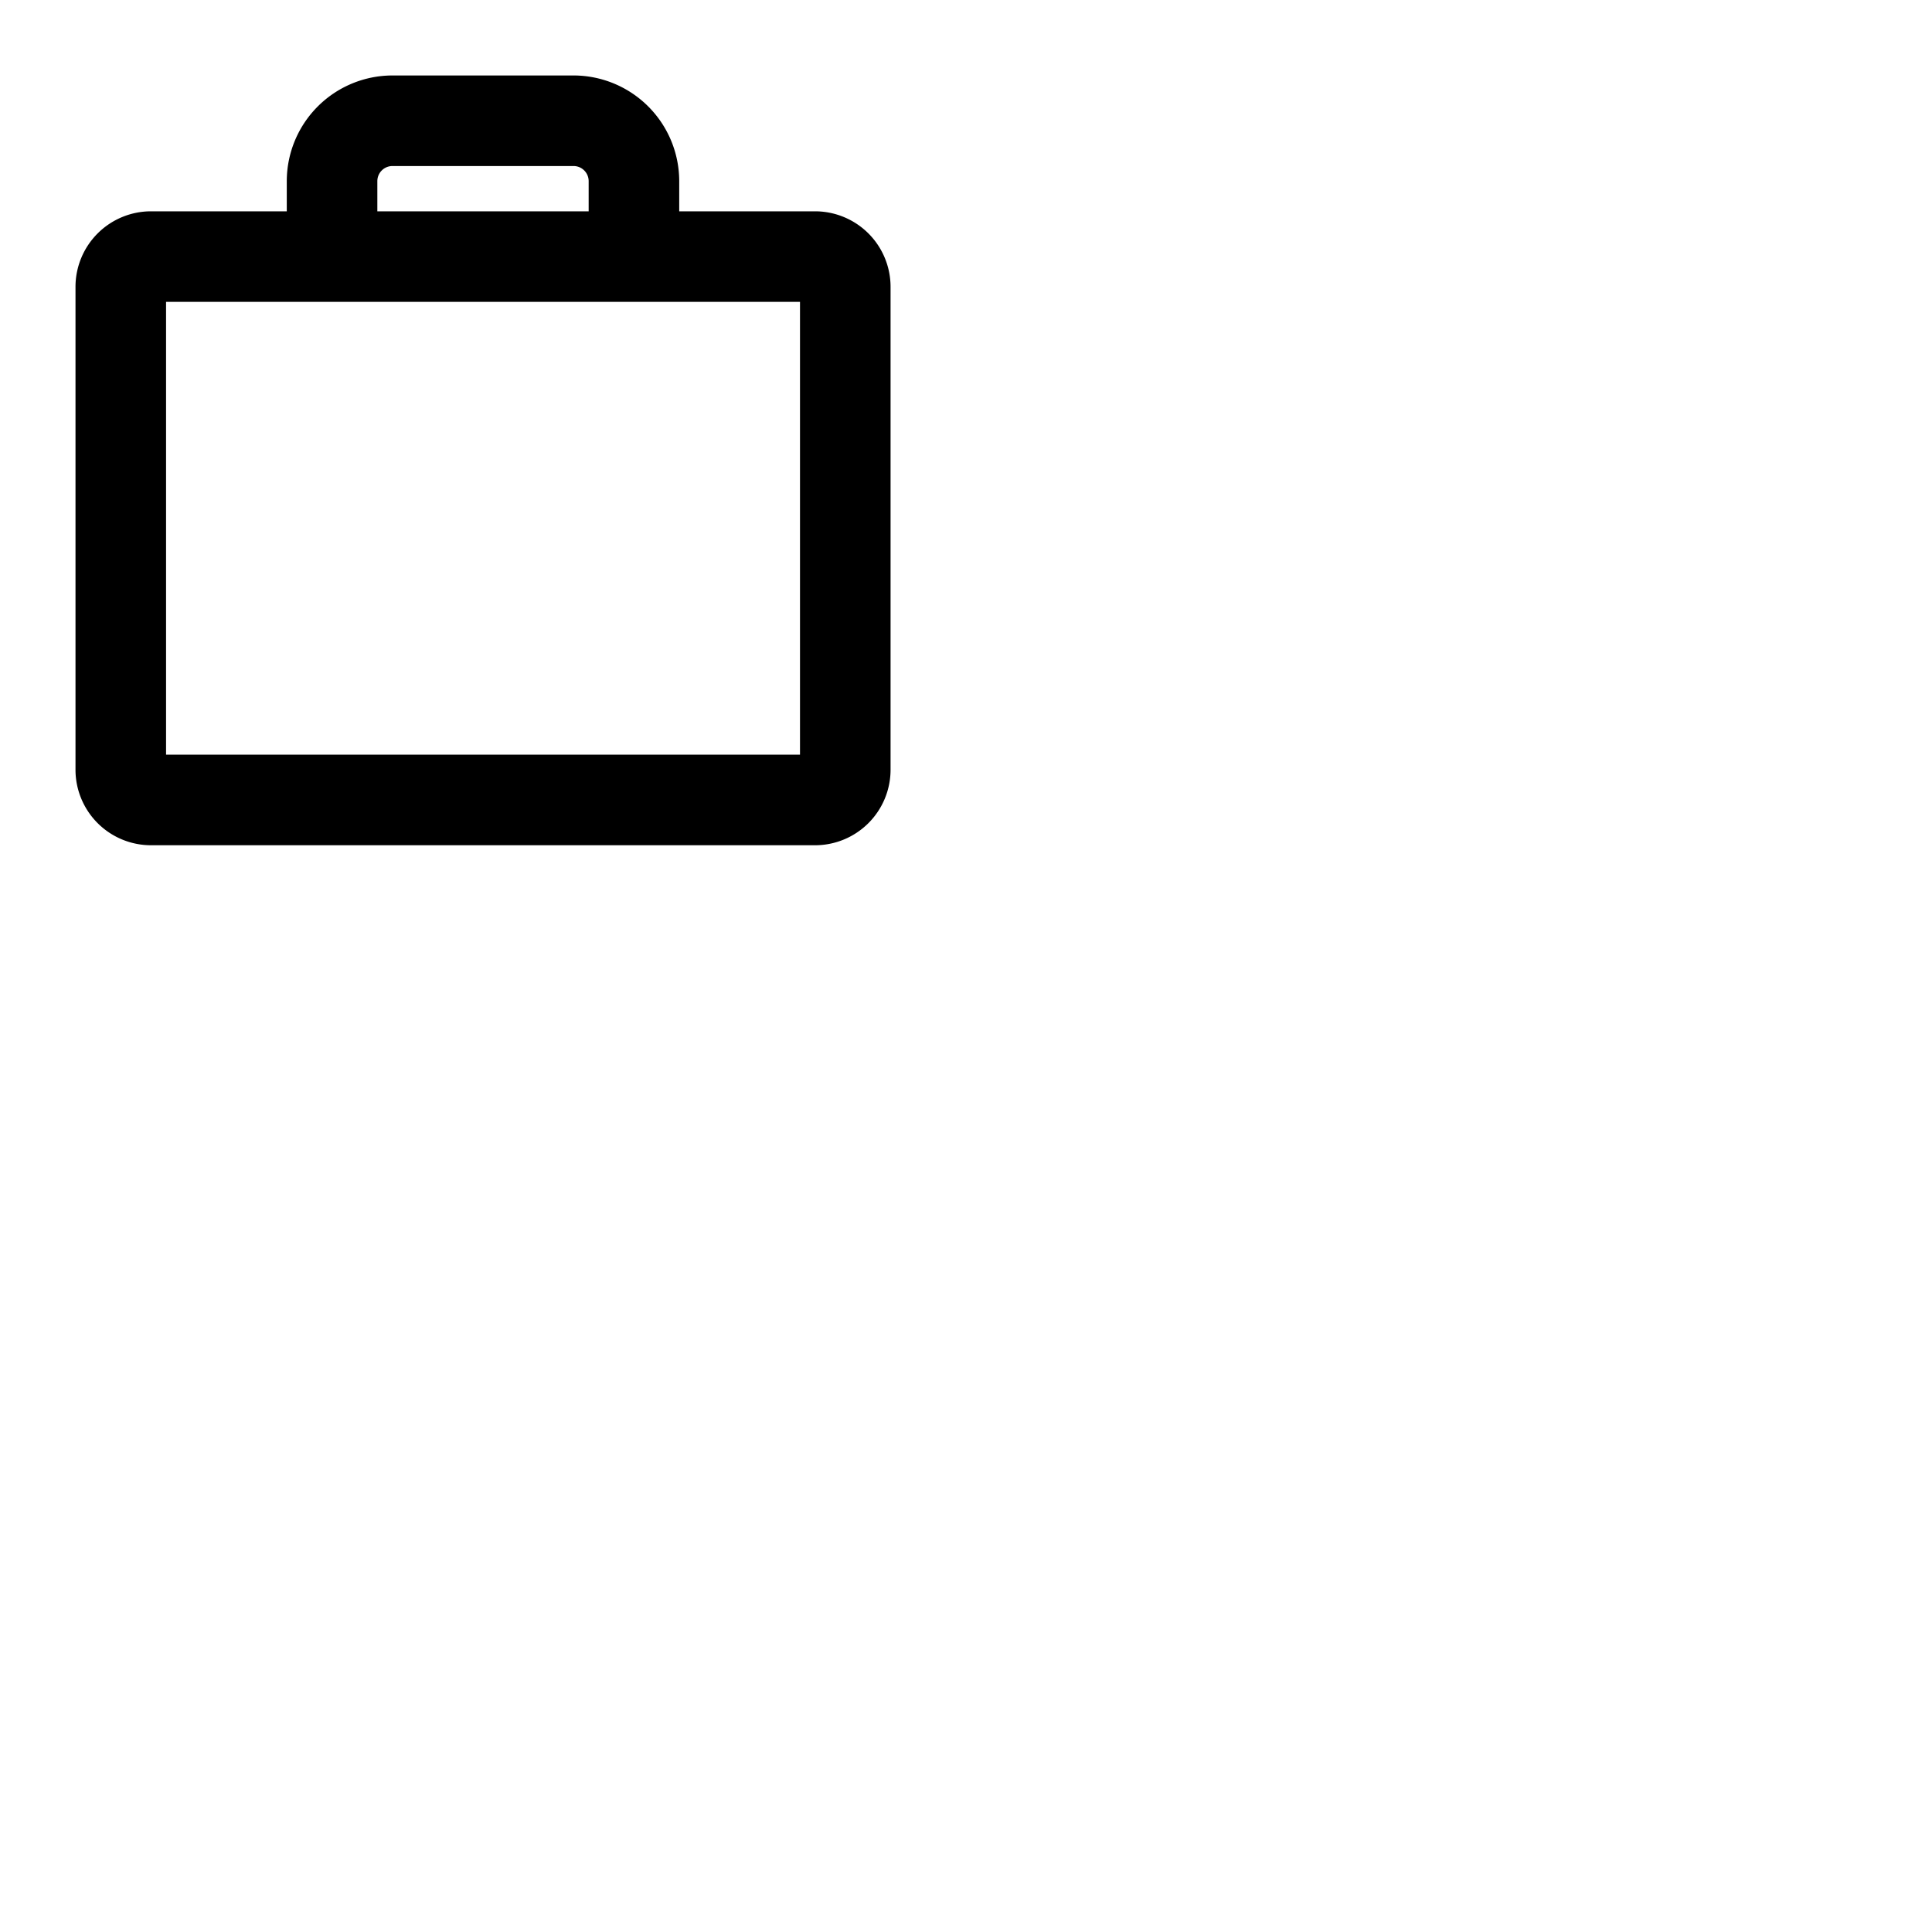 <svg xmlns="http://www.w3.org/2000/svg" version="1.1" viewBox="0 0 512 512" fill="currentColor"><path d="M216.008 56H180v-8a28.031 28.031 0 0 0-28-28h-48a28.031 28.031 0 0 0-28 28v8H40.008a20.022 20.022 0 0 0-20 20v128a20.022 20.022 0 0 0 20 20h176a20.022 20.022 0 0 0 20-20V76a20.022 20.022 0 0 0-20-20zM100 48a4.004 4.004 0 0 1 4-4h48a4.004 4.004 0 0 1 4 4v8h-56zm112.008 152h-168V80h168z" fill="currentColor"/></svg>